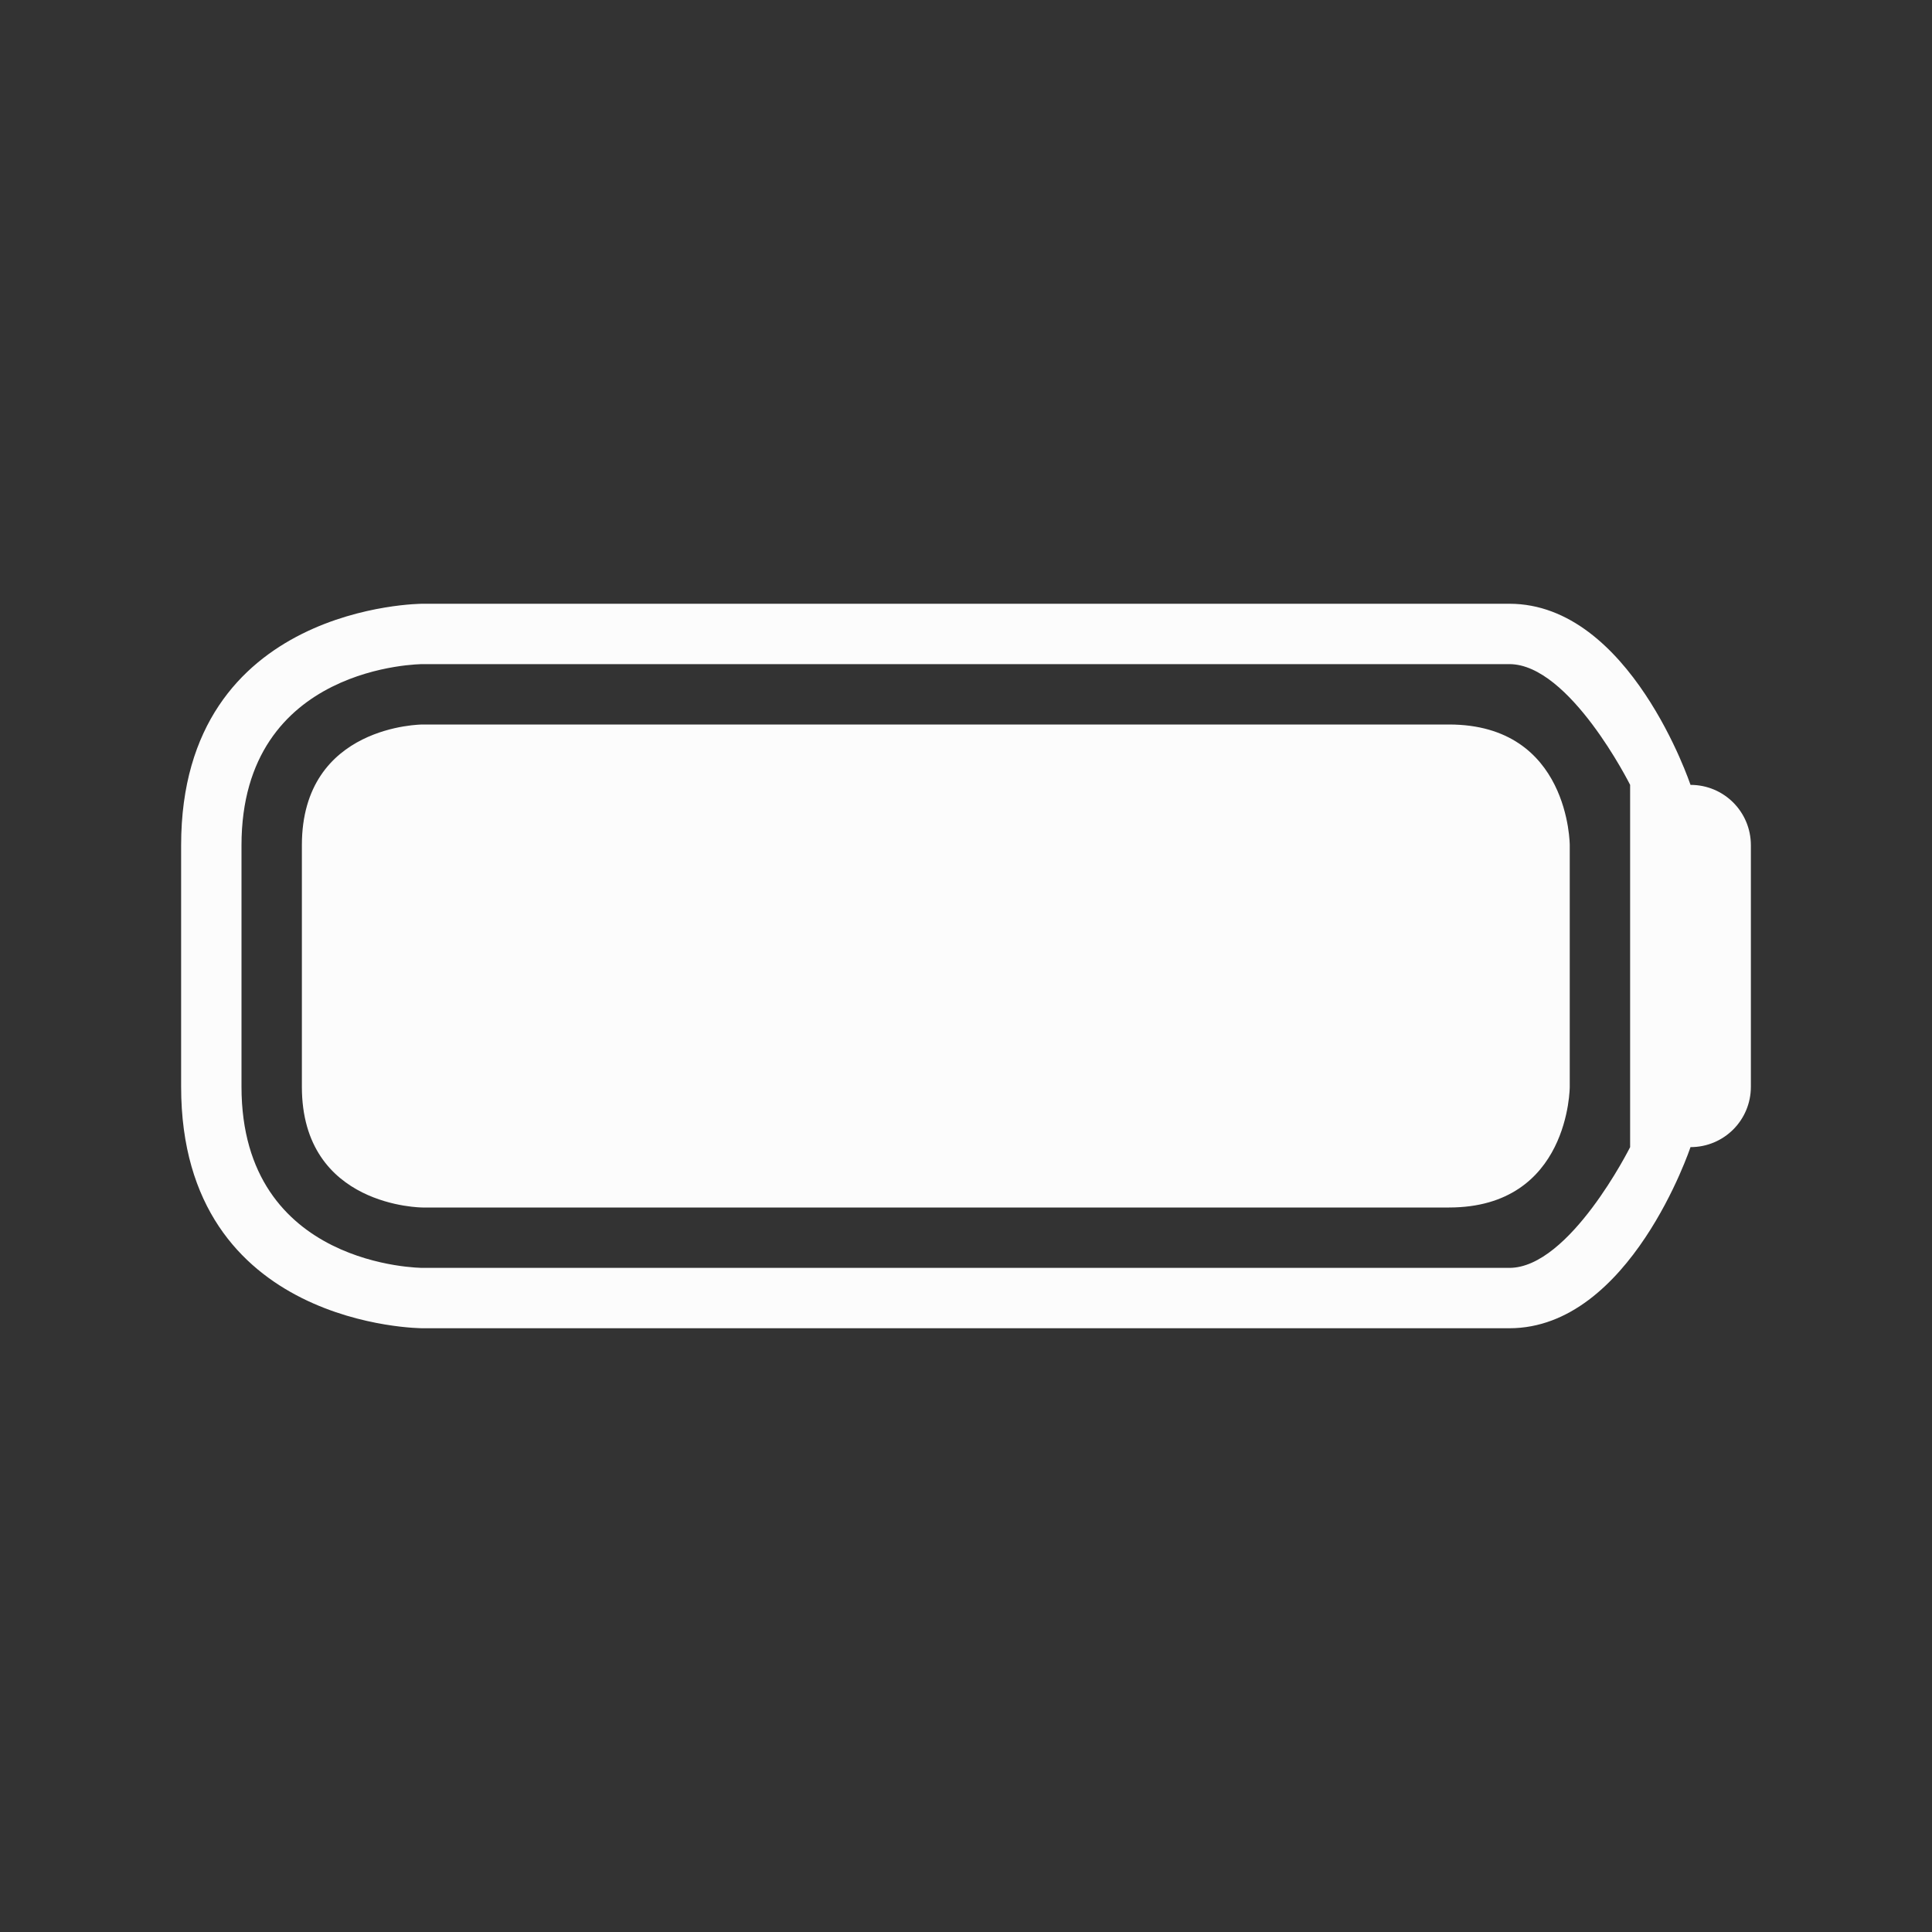 <svg height="32" width="32" xmlns="http://www.w3.org/2000/svg">
    <rect width="100%" height="100%" fill="#333333" stroke="none"/>
    <style type="text/css" id="current-color-scheme">.ColorScheme-Text {color:#fcfcfc;}</style>
    <g class="ColorScheme-Text" fill="currentColor">
        <path d="m 3,14 c 0,4 0,0 0,4 0,4 4,4 4,4 0,0 16,0 18,0 2,0 3,-3 3,-3 0.554,0 1,-0.446 1,-1 v -4 c 0,-0.554 -0.446,-1 -1,-1 0,0 -1,-3 -3,-3 -2,0 -18,0 -18,0 0,0 -4,0 -4,4 z m 1,0 c 0,-3 3,-3 3,-3 0,0 17,0 18,0 1,0 2,2 2,2 v 6 c 0,0 -1,2 -2,2 -1,0 -18,0 -18,0 0,0 -3,0 -3,-3 0,-3 0,-1 0,-4 z"/>
        <path d="m 5,14 c 0,-2 2,-2 2,-2 0,0 15,0 17,0 2,0 2,2 2,2 v 4 c 0,0 0,2 -2,2 -2,0 -17,0 -17,0 0,0 -2,0 -2,-2 0,-2 0,-2 0,-4 z"/>
    </g>
</svg>
